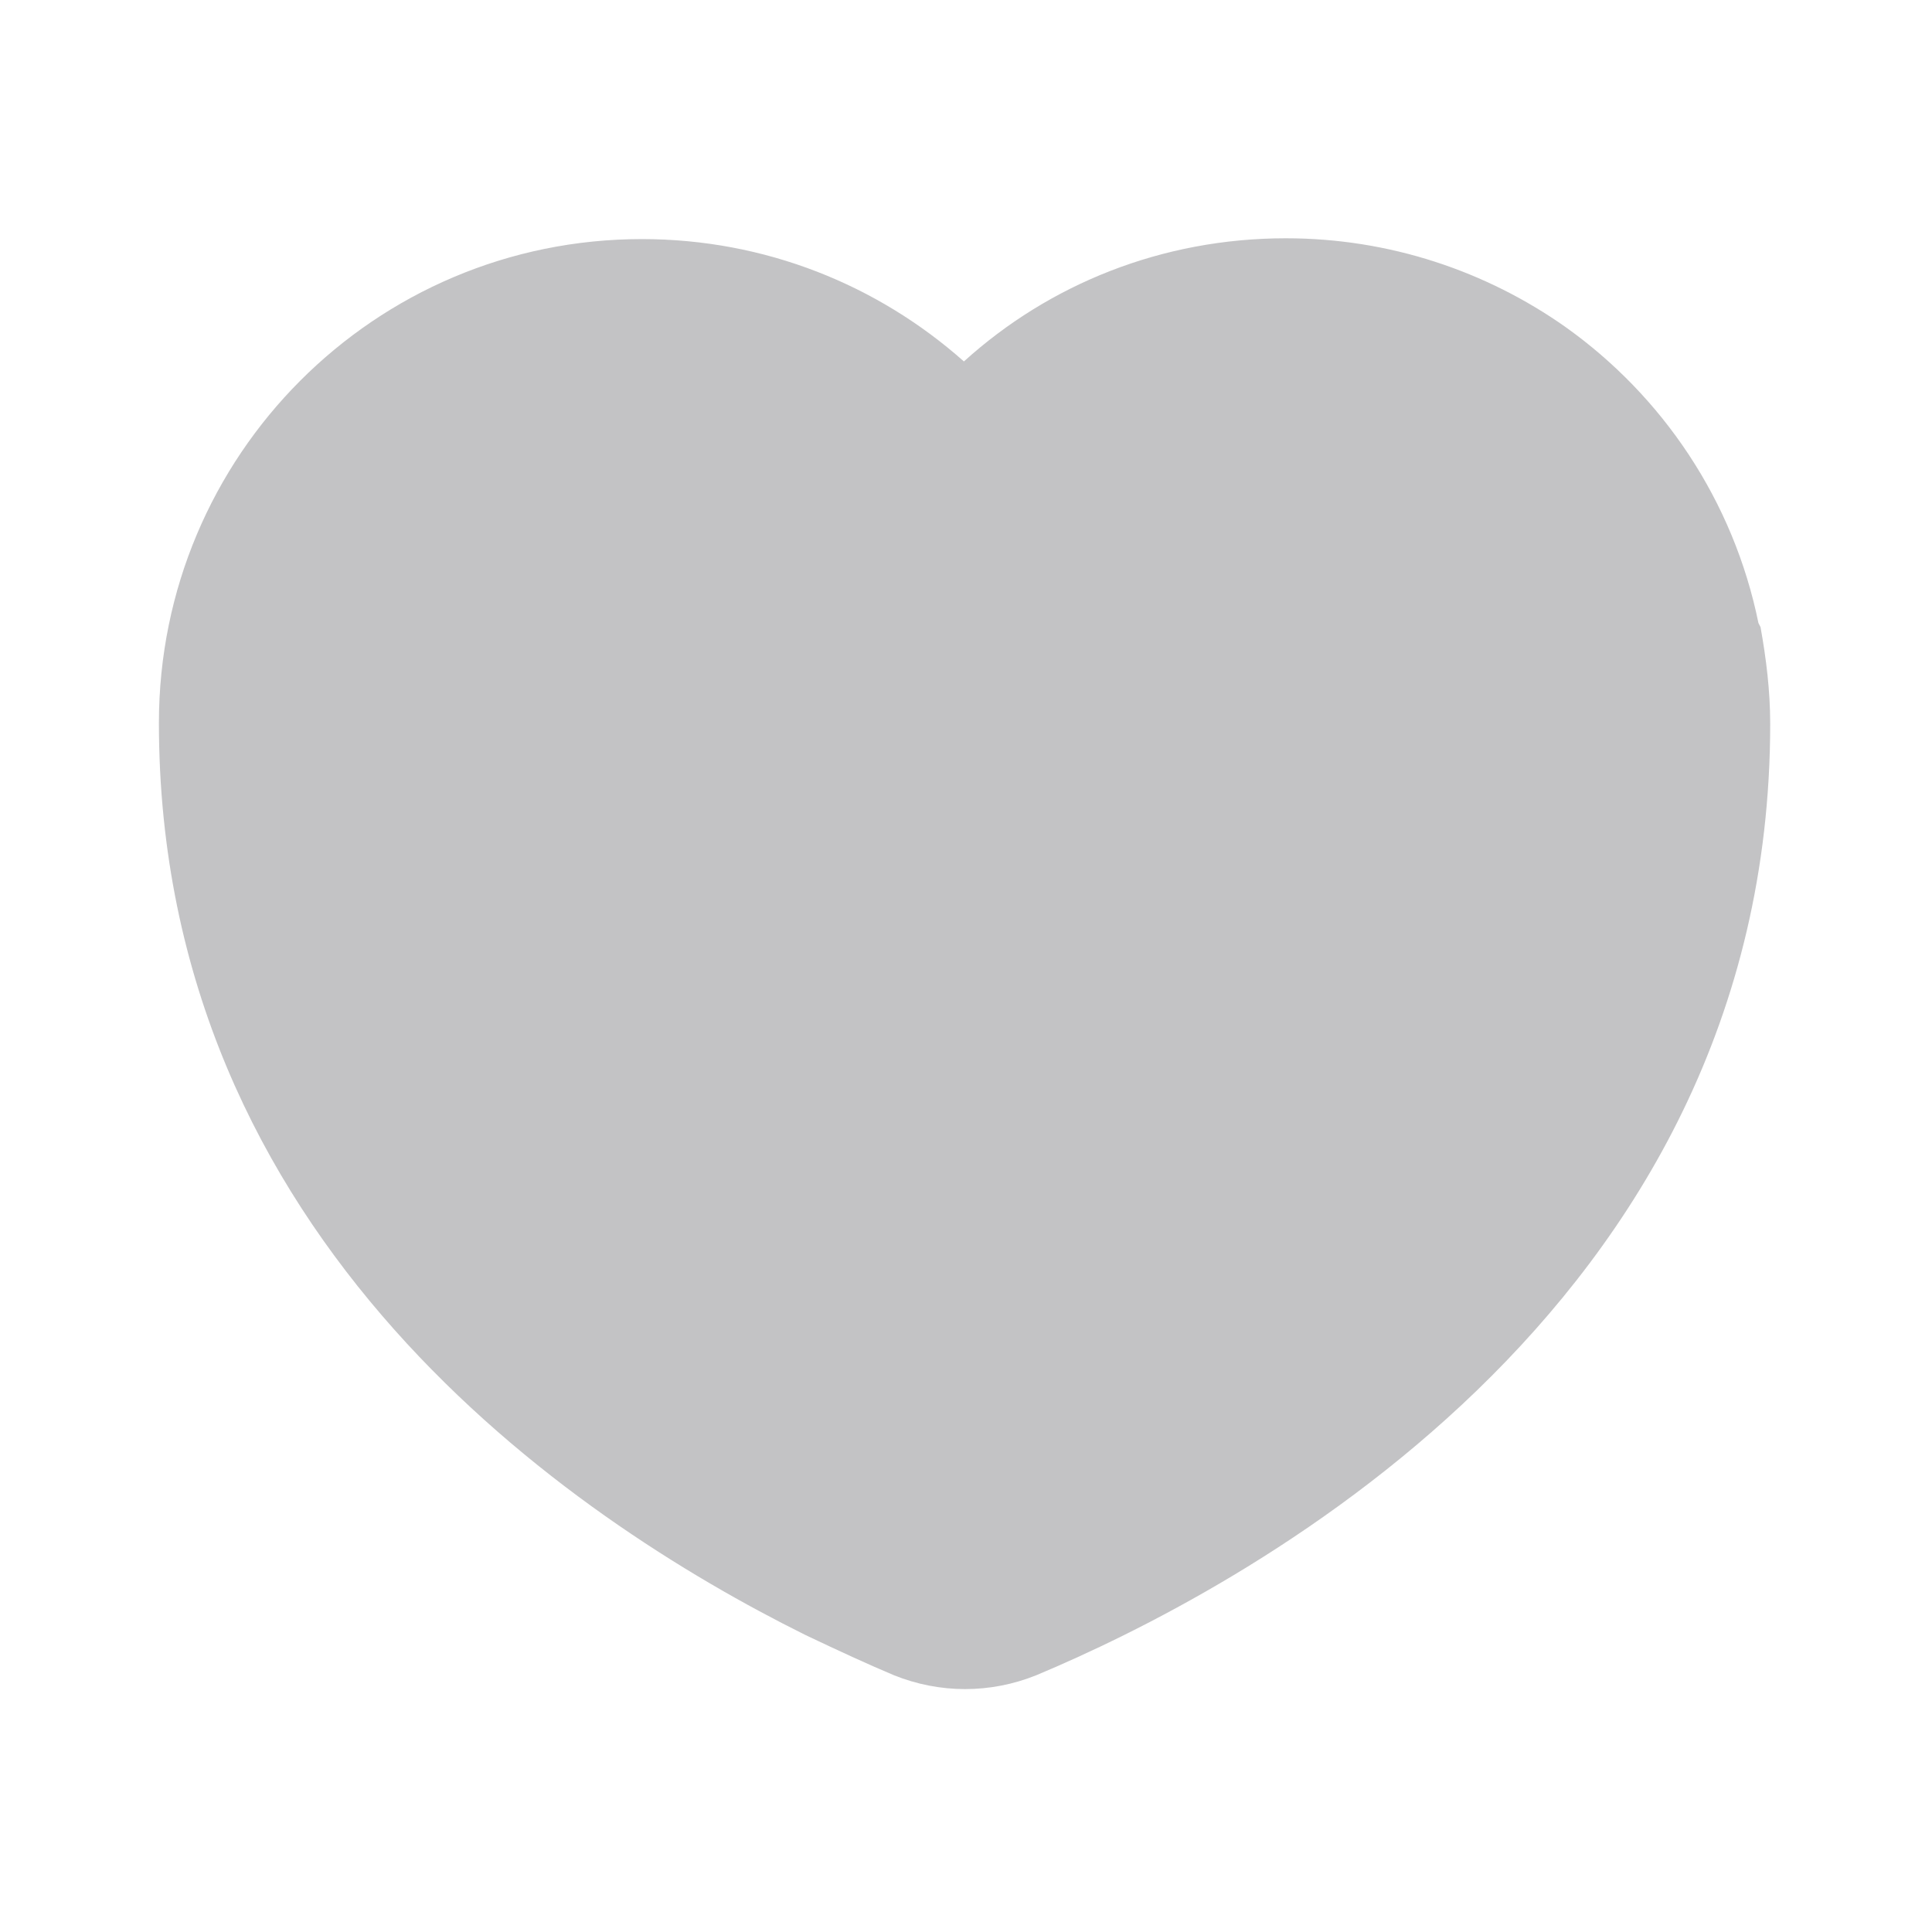 <svg viewBox="0 0 24 24" xmlns="http://www.w3.org/2000/svg"><g><path opacity=".25" fill="#12131A" d="M21.87 7.79c.07.39.12.79.12 1.2 0 0 0-.01 0 0 0 7.35-6.68 10.8-9.116 11.82 -.57.23-1.2.23-1.77 0 -.31-.13-.68-.3-1.1-.5 -2.92-1.45-8.03-4.9-8.03-11.33 0-3.32 2.68-6.01 6-6.01 1.53 0 2.93.57 4 1.52 1.06-.96 2.46-1.53 4-1.53 1.29 0 2.49.41 3.47 1.1 1.21.86 2.09 2.16 2.4 3.68Z"/></g></svg>